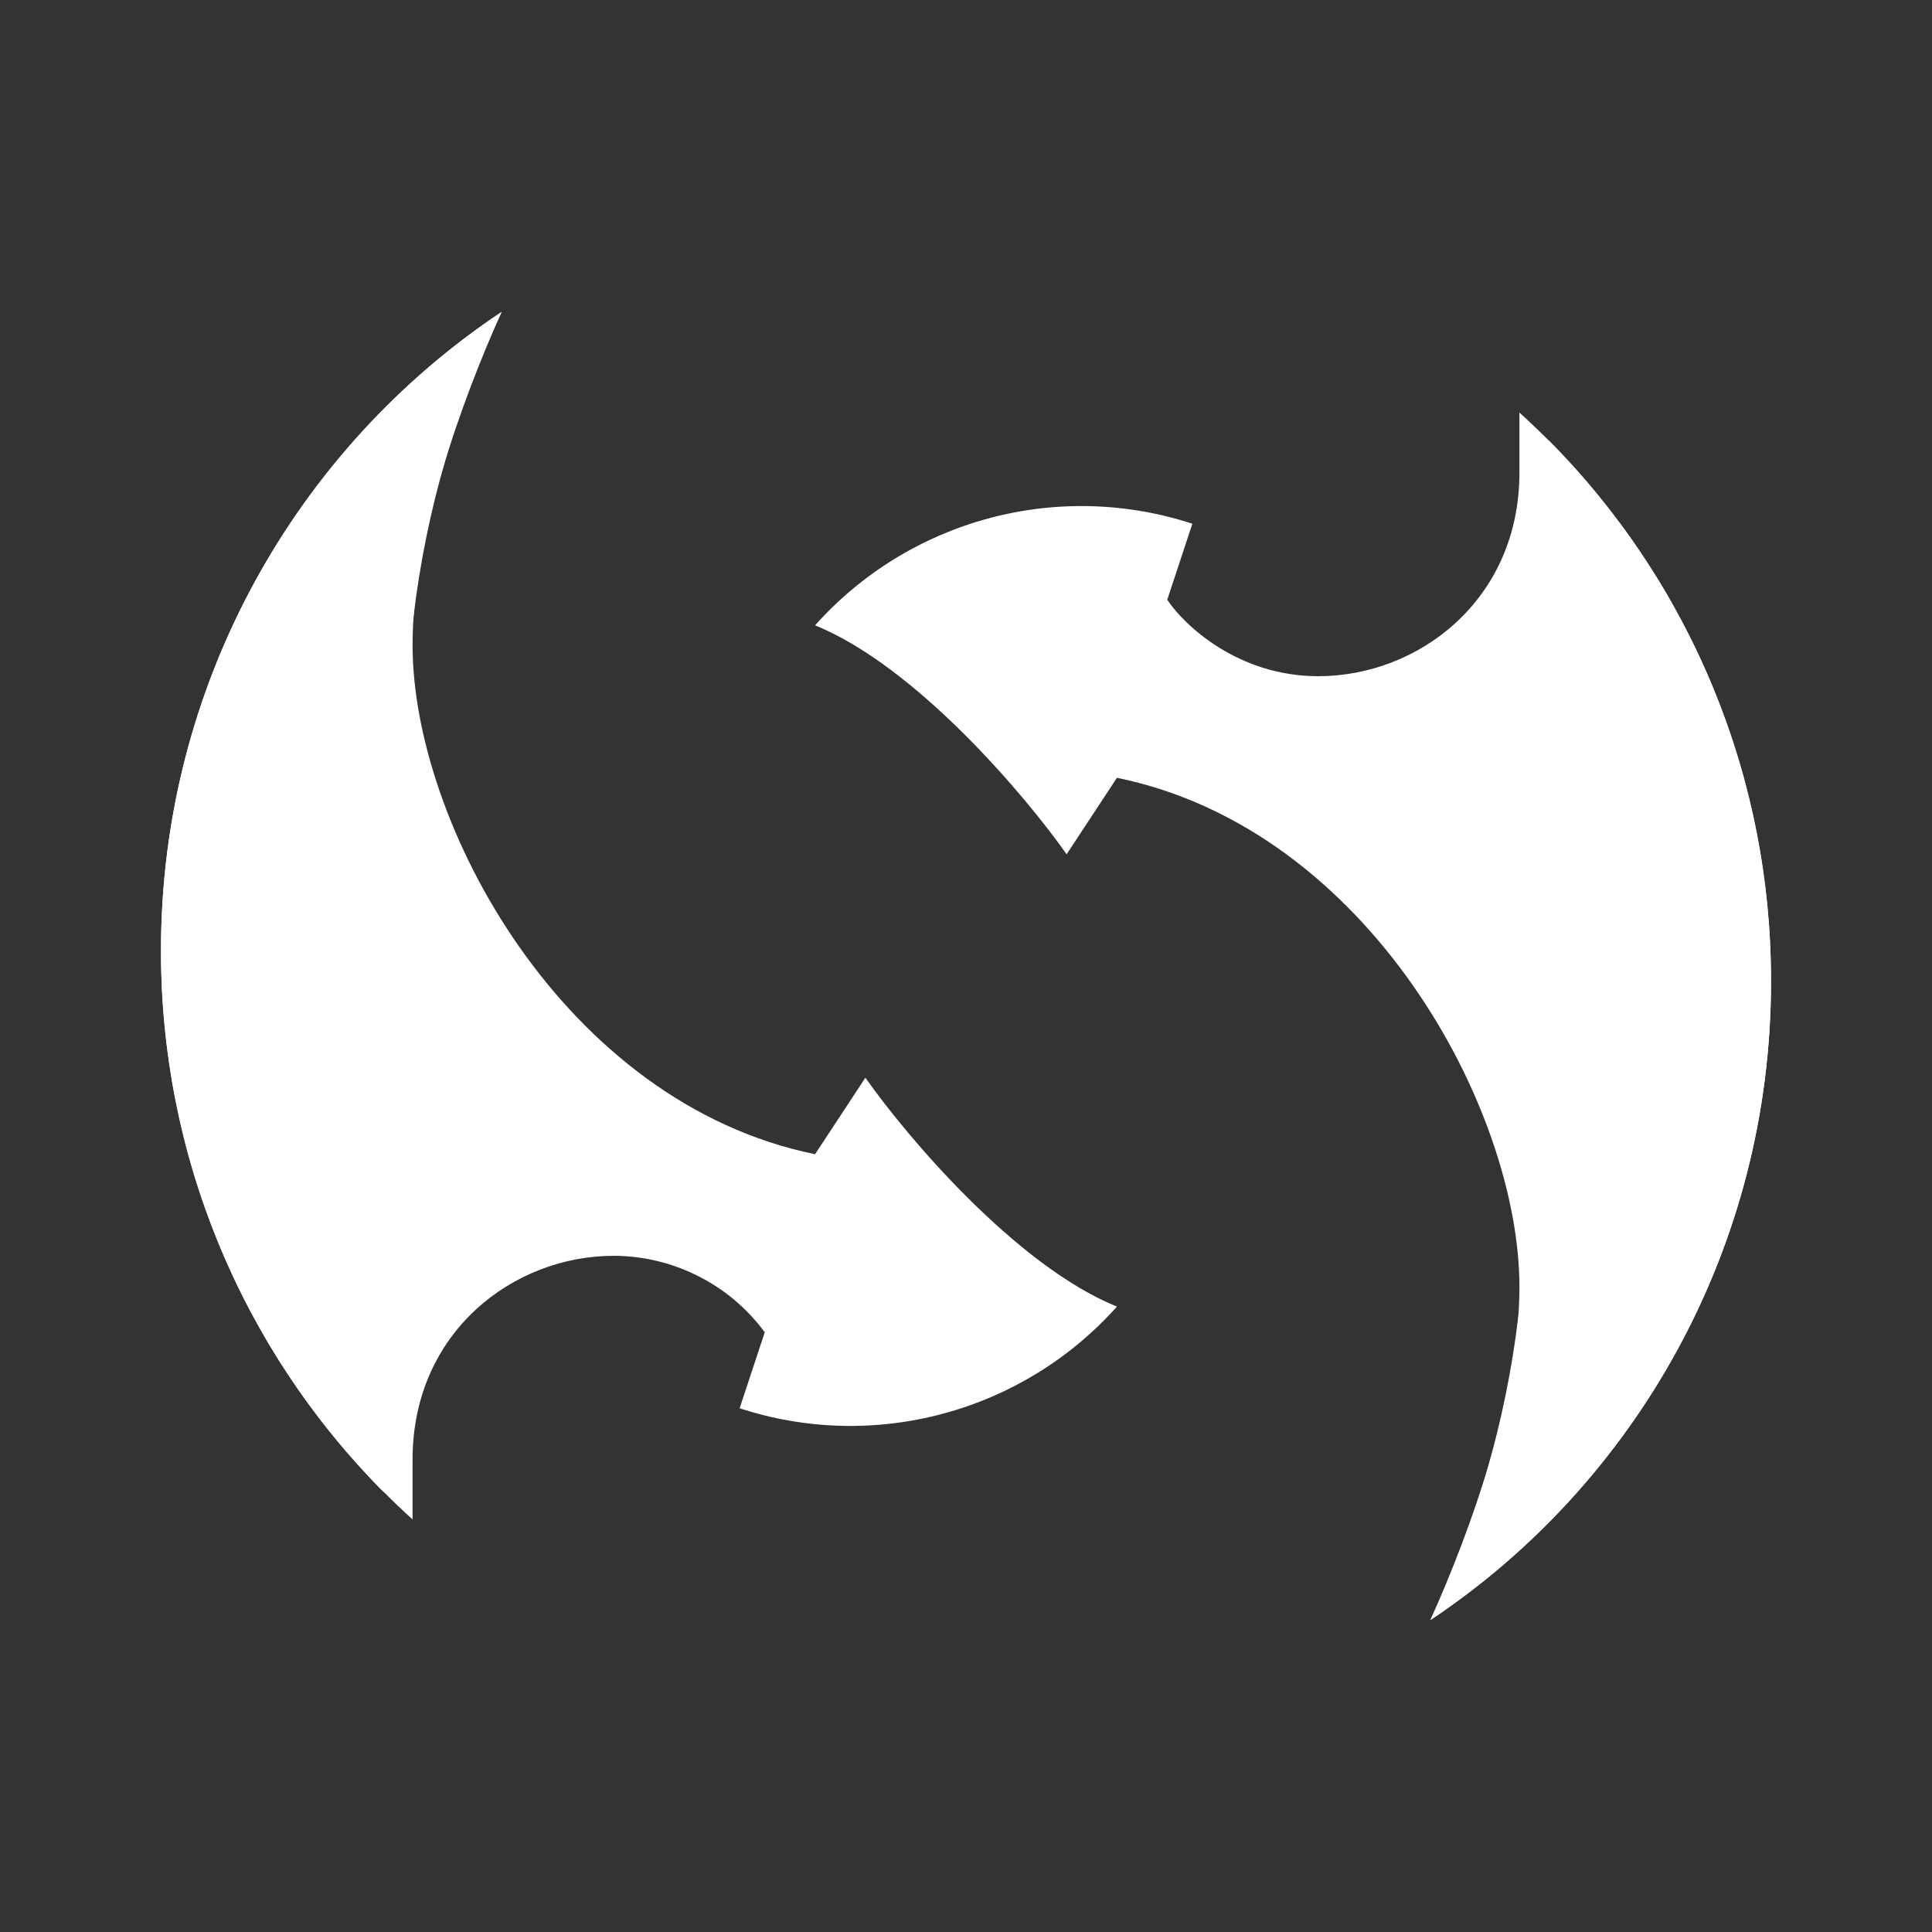 <svg width="24" height="24" viewBox="0 0 24 24" fill="none" xmlns="http://www.w3.org/2000/svg">
<rect x="0" y="0" width="24" height="24" fill="#333333" stroke="none"/>
<path d="M5.125 18.875C3.206 17.138 2 14.613 2 11.806C2 8.494 3.687 5.569 6.231 3.875C5.719 5.019 5.125 6.675 5.125 8.013C5.125 10.225 7 13.7 10.125 14.338L10.75 13.388C11.269 14.125 12.625 15.725 13.875 16.231C13.301 16.874 12.552 17.336 11.719 17.56C10.887 17.785 10.007 17.762 9.188 17.494L9.5 16.55C9.283 16.256 9.001 16.017 8.675 15.853C8.35 15.688 7.99 15.601 7.625 15.6C6.375 15.6 5.125 16.55 5.125 18.131V18.875Z" fill="white"/>
<path d="M5.138 7.65C3.908 9.298 3.246 11.3 3.25 13.356C3.25 15.269 3.813 17.044 4.769 18.538C3.888 17.653 3.19 16.602 2.715 15.447C2.24 14.293 1.997 13.055 2 11.806C2 8.494 3.688 5.569 6.231 3.875C5.665 5.066 5.295 6.341 5.138 7.65Z" fill="white"/>
<path d="M18.875 5.125C20.794 6.862 22 9.387 22 12.194C22 15.506 20.312 18.431 17.769 20.125C18.281 18.981 18.875 17.325 18.875 15.987C18.875 13.775 17 10.3 13.875 9.662L13.25 10.612C12.731 9.875 11.375 8.275 10.125 7.768C10.699 7.125 11.448 6.664 12.281 6.439C13.113 6.215 13.993 6.238 14.812 6.506L14.5 7.45C14.706 7.762 15.375 8.4 16.375 8.4C17.625 8.4 18.875 7.45 18.875 5.869V5.125Z" fill="white"/>
<path d="M18.862 16.35C20.05 14.762 20.75 12.787 20.75 10.643C20.75 8.731 20.187 6.956 19.231 5.462C20.112 6.347 20.81 7.397 21.285 8.552C21.76 9.707 22.003 10.944 22 12.193C22 15.506 20.312 18.431 17.768 20.125C18.335 18.934 18.704 17.659 18.862 16.35Z" fill="white"/>
</svg>
